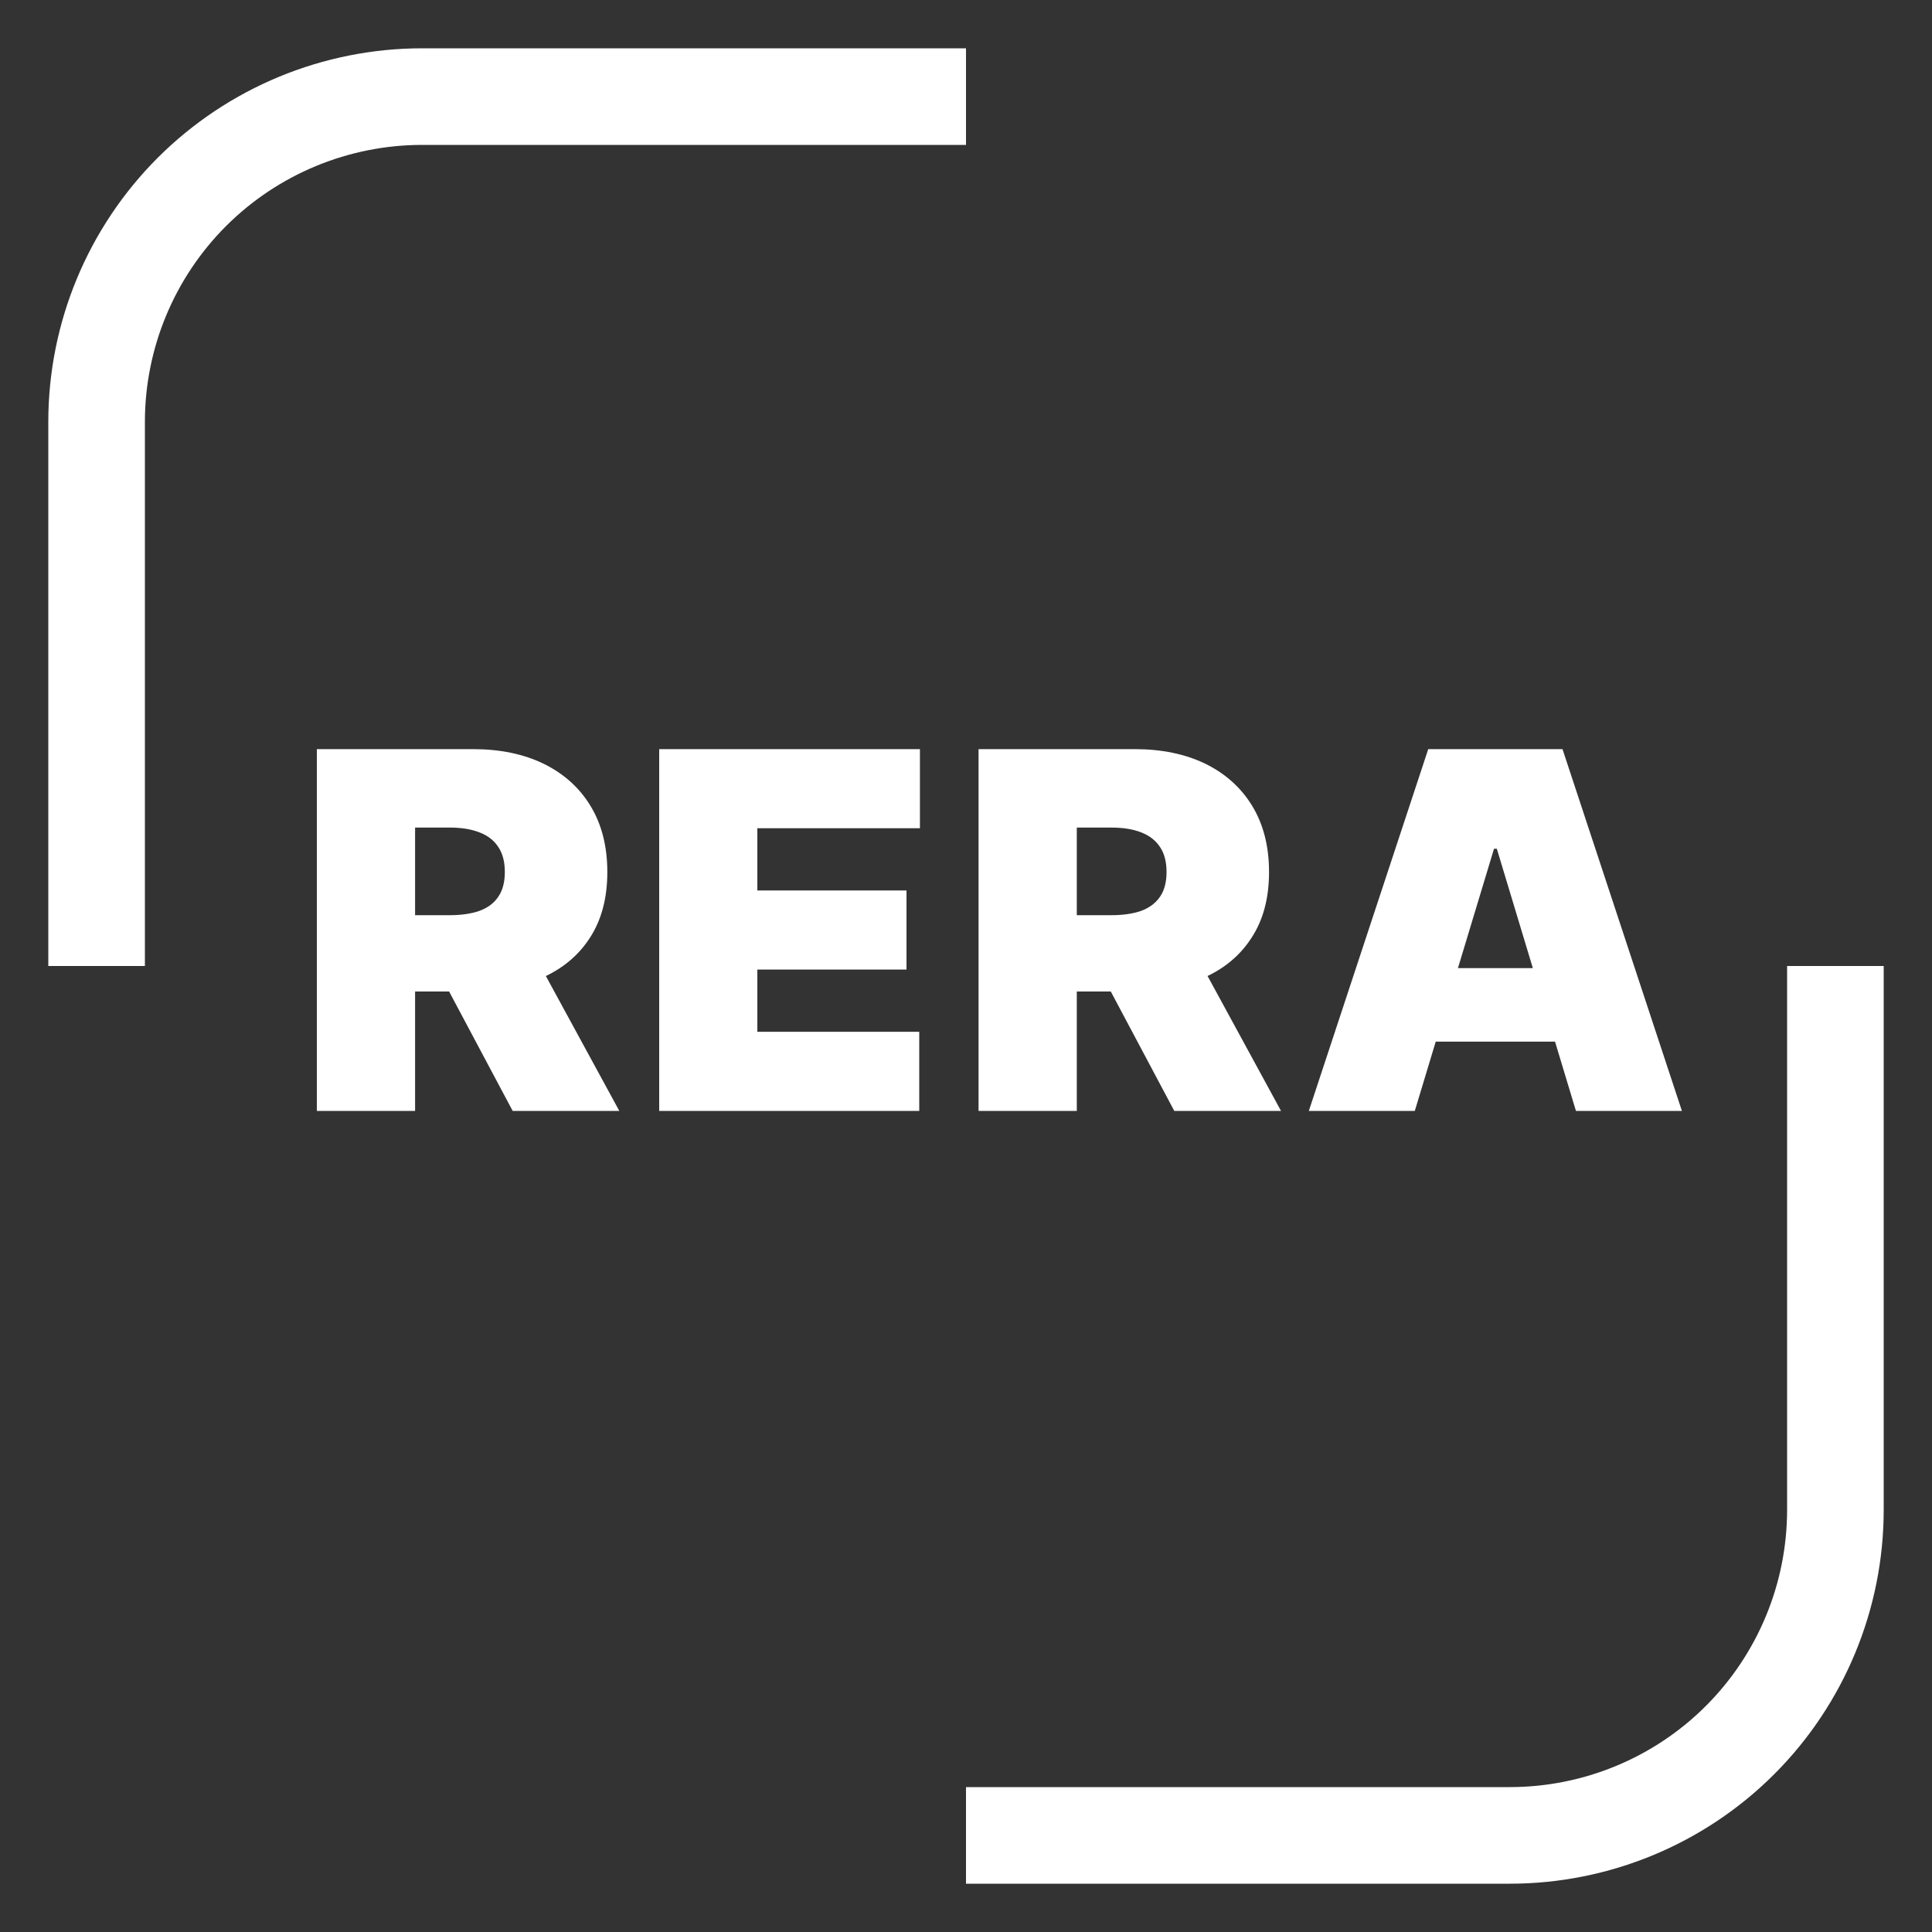 <svg width="20" height="20" viewBox="0 0 20 20" fill="none" xmlns="http://www.w3.org/2000/svg">
<rect x="0" y="0" width="20" height="20" fill="#333333" stroke="none"/>
<path d="M10 1H4.371C3.477 1 2.619 1.355 1.987 1.986C1.355 2.618 1 3.474 1 4.368V10" stroke="white" stroke-miterlimit="10"/>
<path d="M10 19H15.629C16.523 19 17.381 18.645 18.013 18.013C18.645 17.381 19 16.523 19 15.629V10" stroke="white" stroke-miterlimit="10"/>
<path d="M3.28 11.5V7.755H4.897C5.175 7.755 5.418 7.805 5.627 7.906C5.835 8.008 5.998 8.153 6.113 8.343C6.229 8.534 6.287 8.762 6.287 9.027C6.287 9.296 6.227 9.522 6.108 9.706C5.99 9.89 5.823 10.029 5.609 10.123C5.395 10.217 5.146 10.264 4.861 10.264H3.895V9.474H4.656C4.775 9.474 4.877 9.459 4.961 9.43C5.047 9.399 5.112 9.351 5.157 9.285C5.203 9.219 5.226 9.133 5.226 9.027C5.226 8.92 5.203 8.833 5.157 8.766C5.112 8.698 5.047 8.648 4.961 8.616C4.877 8.583 4.775 8.567 4.656 8.567H4.297V11.5H3.28ZM5.475 9.781L6.411 11.5H5.307L4.392 9.781H5.475ZM6.824 11.5V7.755H9.523V8.574H7.84V9.218H9.384V10.037H7.84V10.681H9.516V11.5H6.824ZM10.13 11.5V7.755H11.747C12.025 7.755 12.268 7.805 12.477 7.906C12.685 8.008 12.847 8.153 12.963 8.343C13.079 8.534 13.137 8.762 13.137 9.027C13.137 9.296 13.077 9.522 12.957 9.706C12.839 9.89 12.673 10.029 12.458 10.123C12.245 10.217 11.996 10.264 11.71 10.264H10.745V9.474H11.505C11.625 9.474 11.727 9.459 11.811 9.43C11.896 9.399 11.961 9.351 12.007 9.285C12.053 9.219 12.076 9.133 12.076 9.027C12.076 8.92 12.053 8.833 12.007 8.766C11.961 8.698 11.896 8.648 11.811 8.616C11.727 8.583 11.625 8.567 11.505 8.567H11.147V11.5H10.13ZM12.325 9.781L13.261 11.5H12.156L11.242 9.781H12.325ZM14.646 11.5H13.549L14.785 7.755H16.175L17.411 11.5H16.314L15.495 8.786H15.466L14.646 11.5ZM14.441 10.022H16.504V10.783H14.441V10.022Z" fill="white"/>
</svg>
